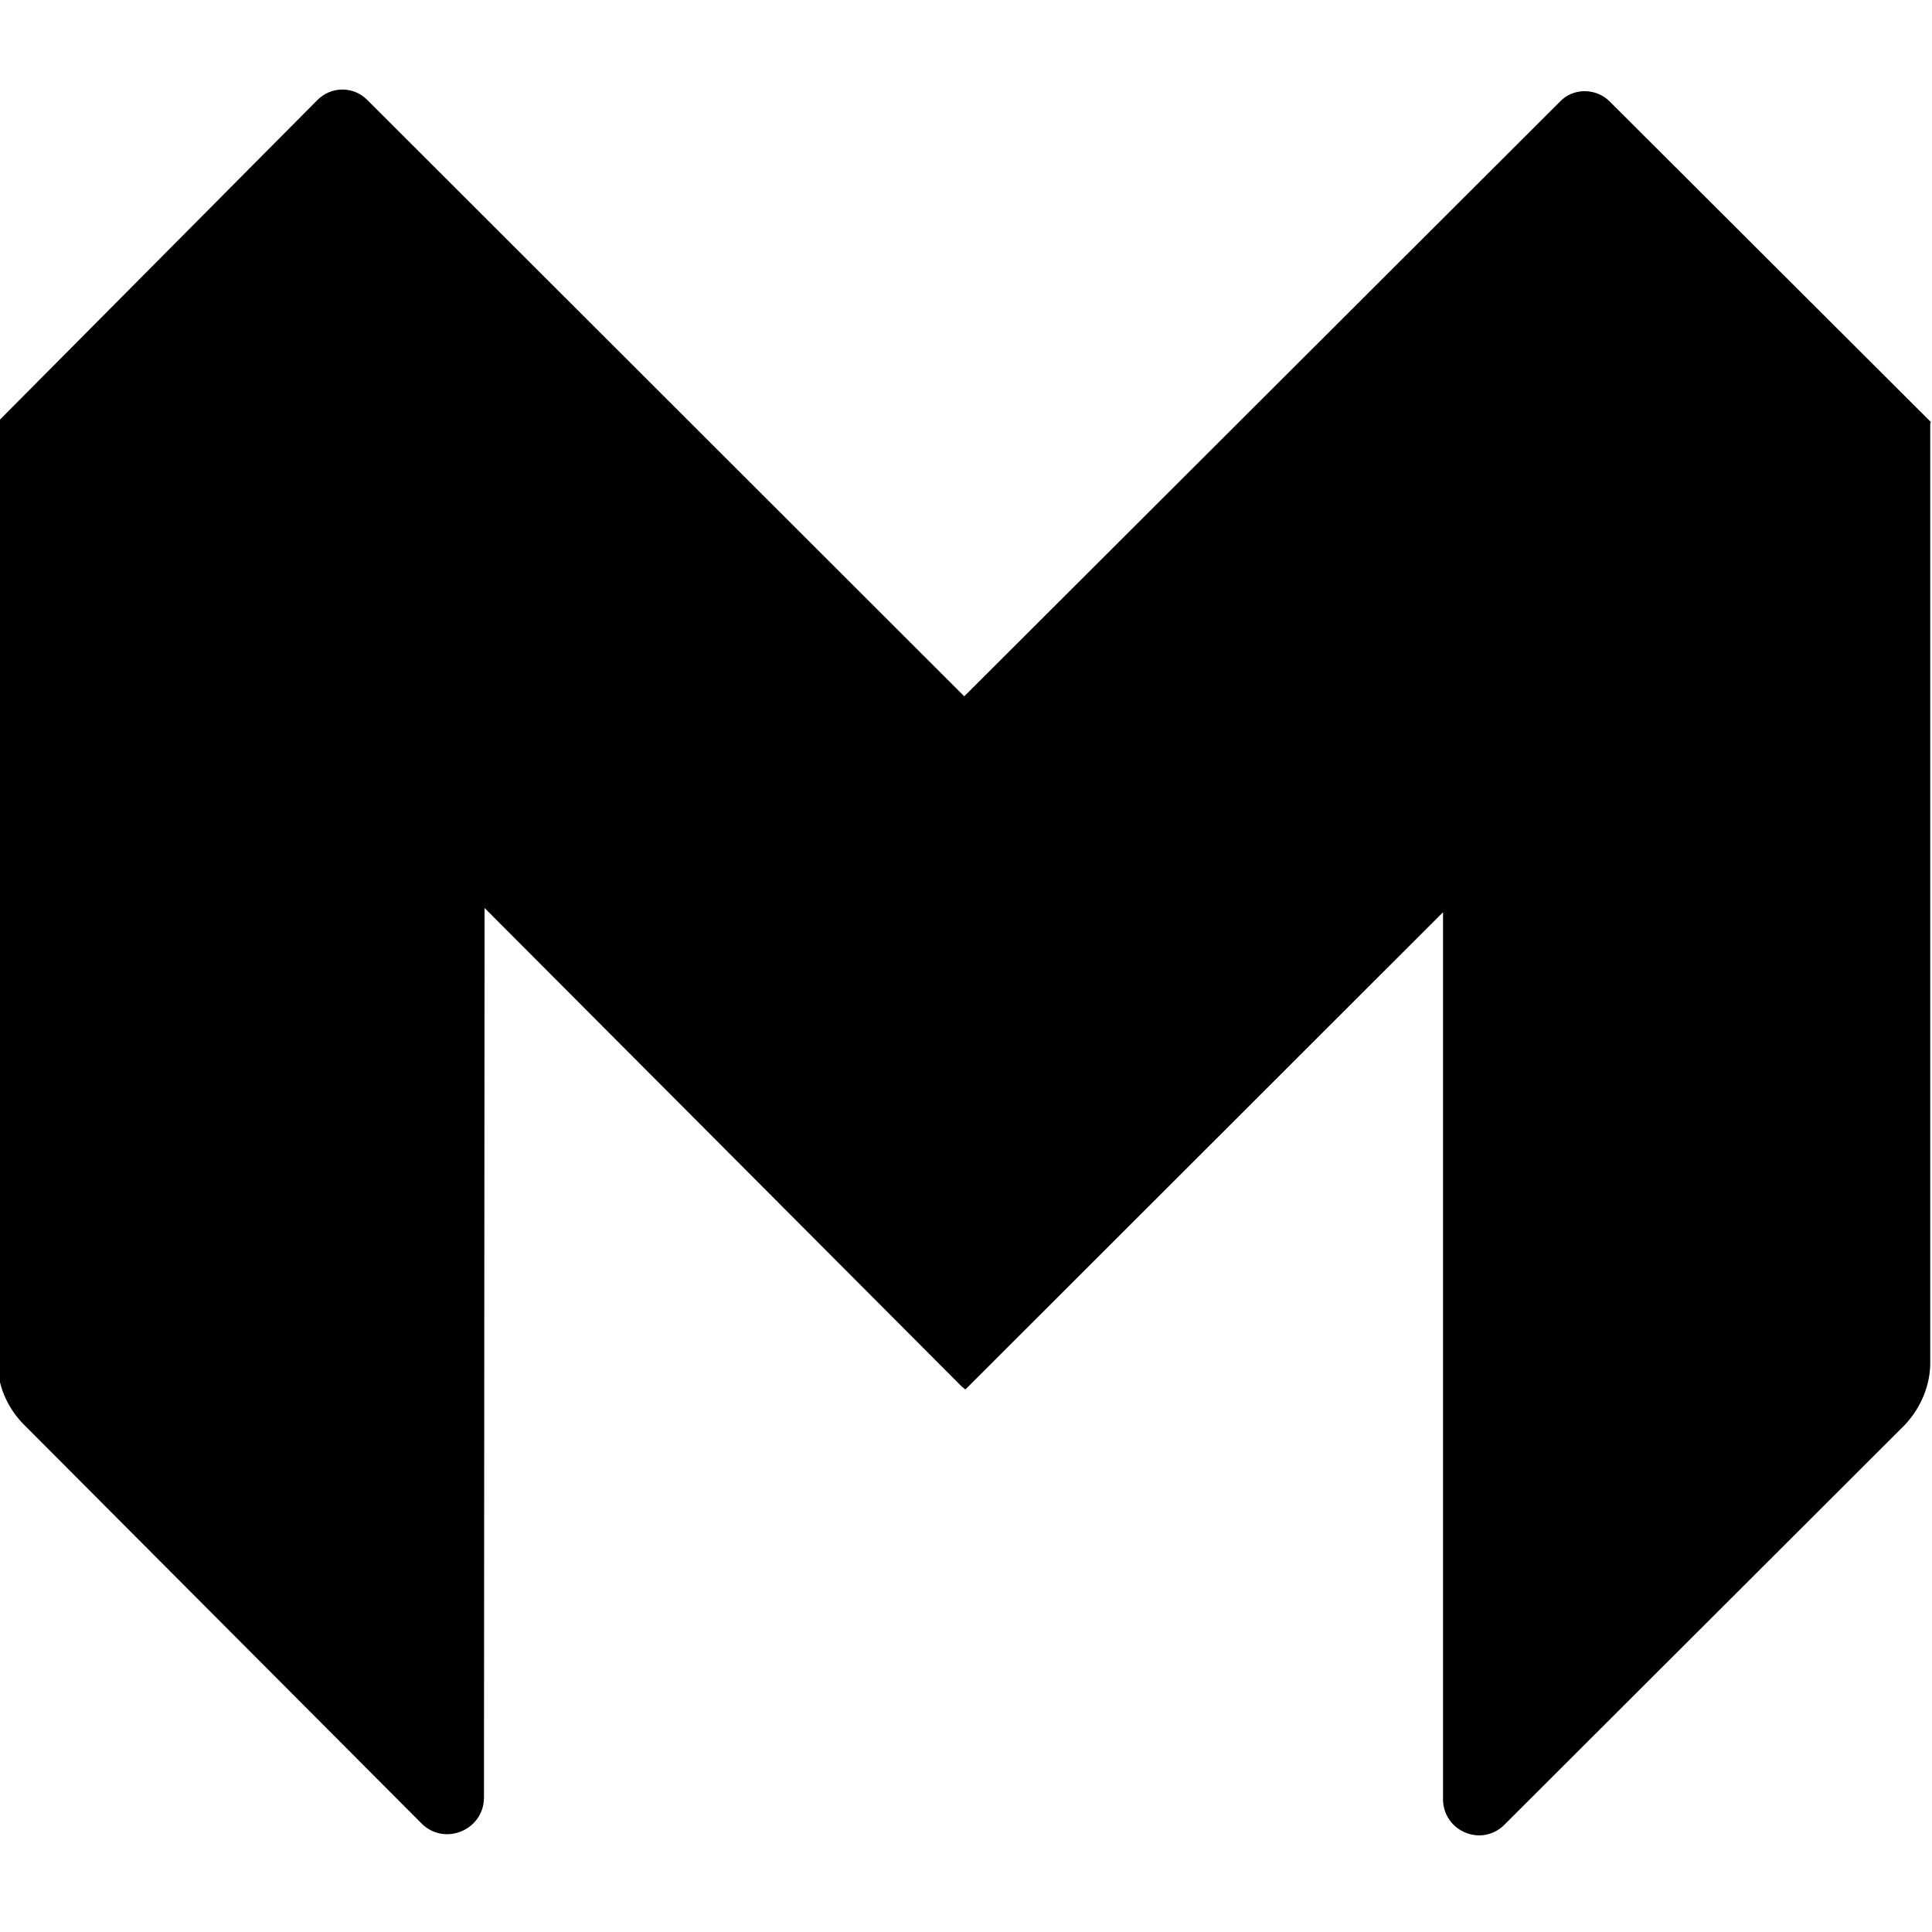 <svg viewBox="0 0 32 32" xmlns="http://www.w3.org/2000/svg"><path d="M15.984 23.01h.01l7.907-7.9v14.71c.02.52.64.77 1.01.41l6.64-6.63c.27-.29.43-.67.42-1.07V7.01l.01-.02 -5.31-5.3c-.23-.24-.62-.24-.84 0l-9.86 9.843 -9.88-9.87c-.23-.24-.609-.24-.84 0L-.04 6.99v15.54c-.01.39.15.77.42 1.05L7 30.22c.38.35 1 .09 1.016-.43l.01-14.751 7.9 7.923Z"/></svg>